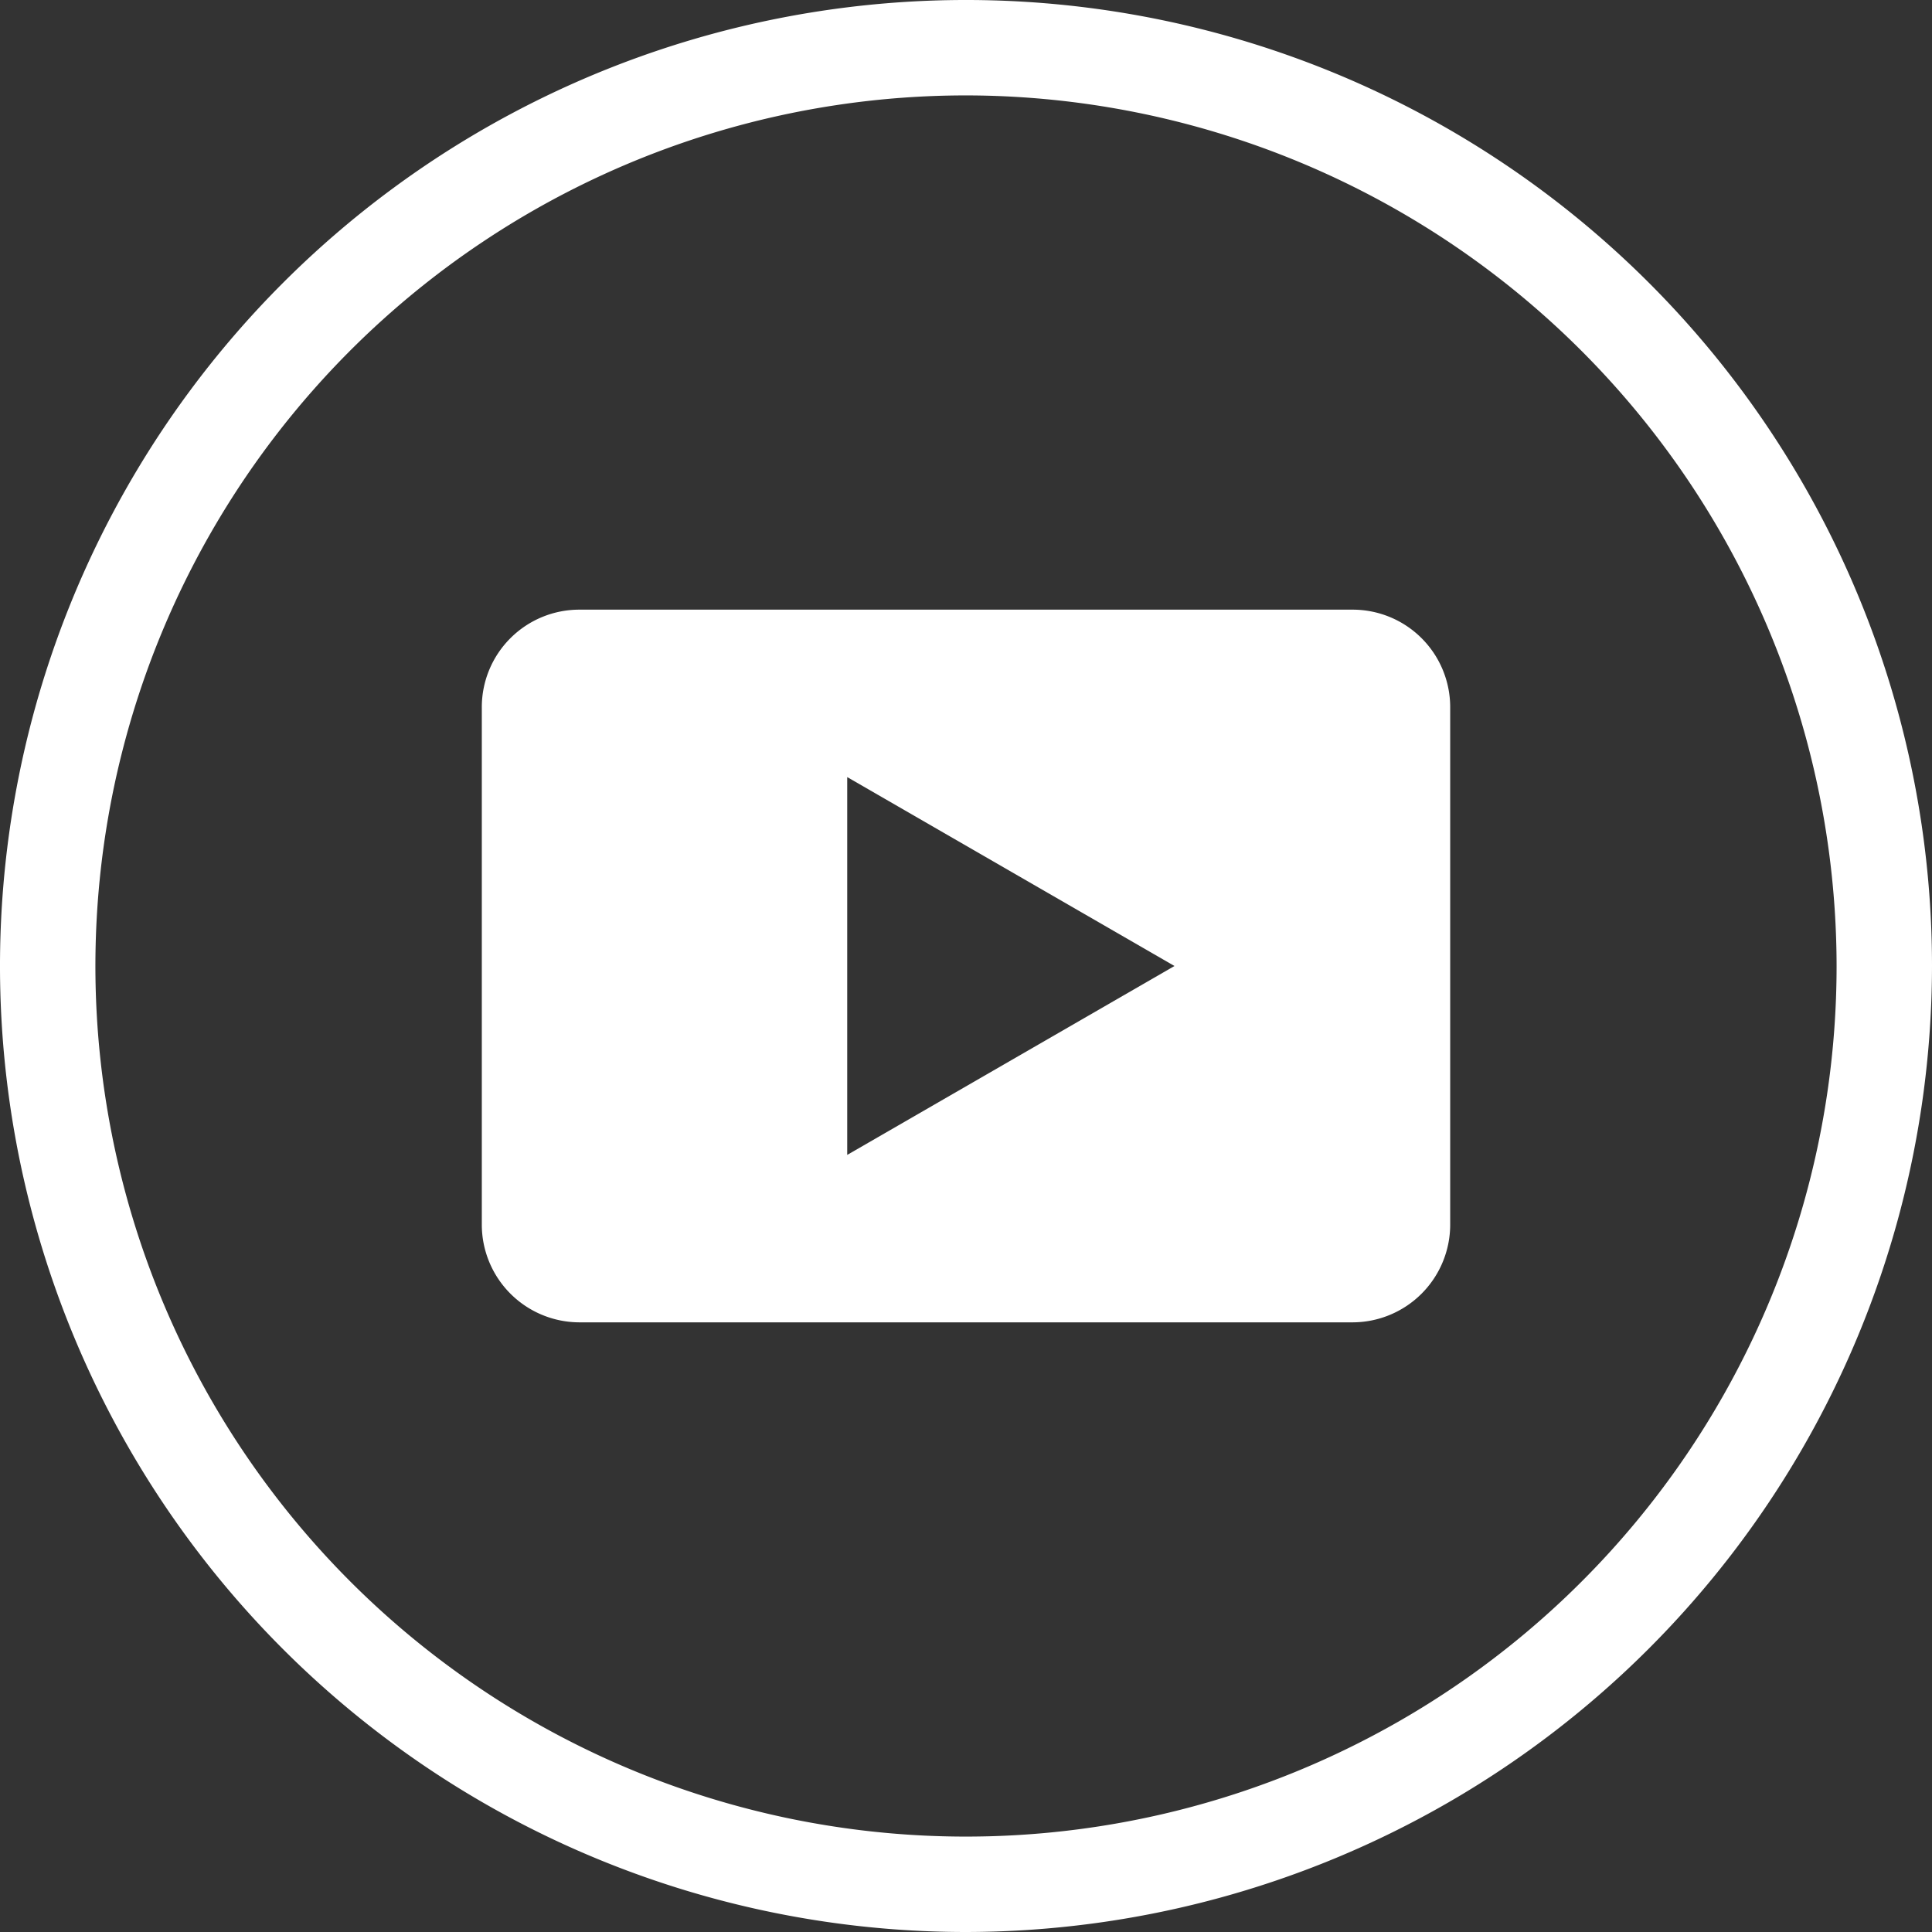 <svg xmlns="http://www.w3.org/2000/svg" viewBox="0 0 81 81"><rect x="0" y="0" width="81" height="81" fill="#333333" stroke="none"/><defs><style>.cls-1{fill:#fff;}</style></defs><title>Youtube-white</title><g id="Calque_2" data-name="Calque 2"><g id="Calque_1-2" data-name="Calque 1"><path class="cls-1" d="M40.5,81A40.5,40.5,0,1,1,81,40.5,40.55,40.55,0,0,1,40.5,81Zm0-77A36.5,36.5,0,1,0,77,40.5,36.54,36.54,0,0,0,40.5,4Z"/><path class="cls-1" d="M56.7,25.56H24.3a4.09,4.09,0,0,0-4.1,4.1V51.34a4.1,4.1,0,0,0,4.1,4.1H56.7a4.1,4.1,0,0,0,4.1-4.1V29.66A4.09,4.09,0,0,0,56.7,25.56ZM35.52,48.42V32.58L49.24,40.5Z"/></g></g></svg>